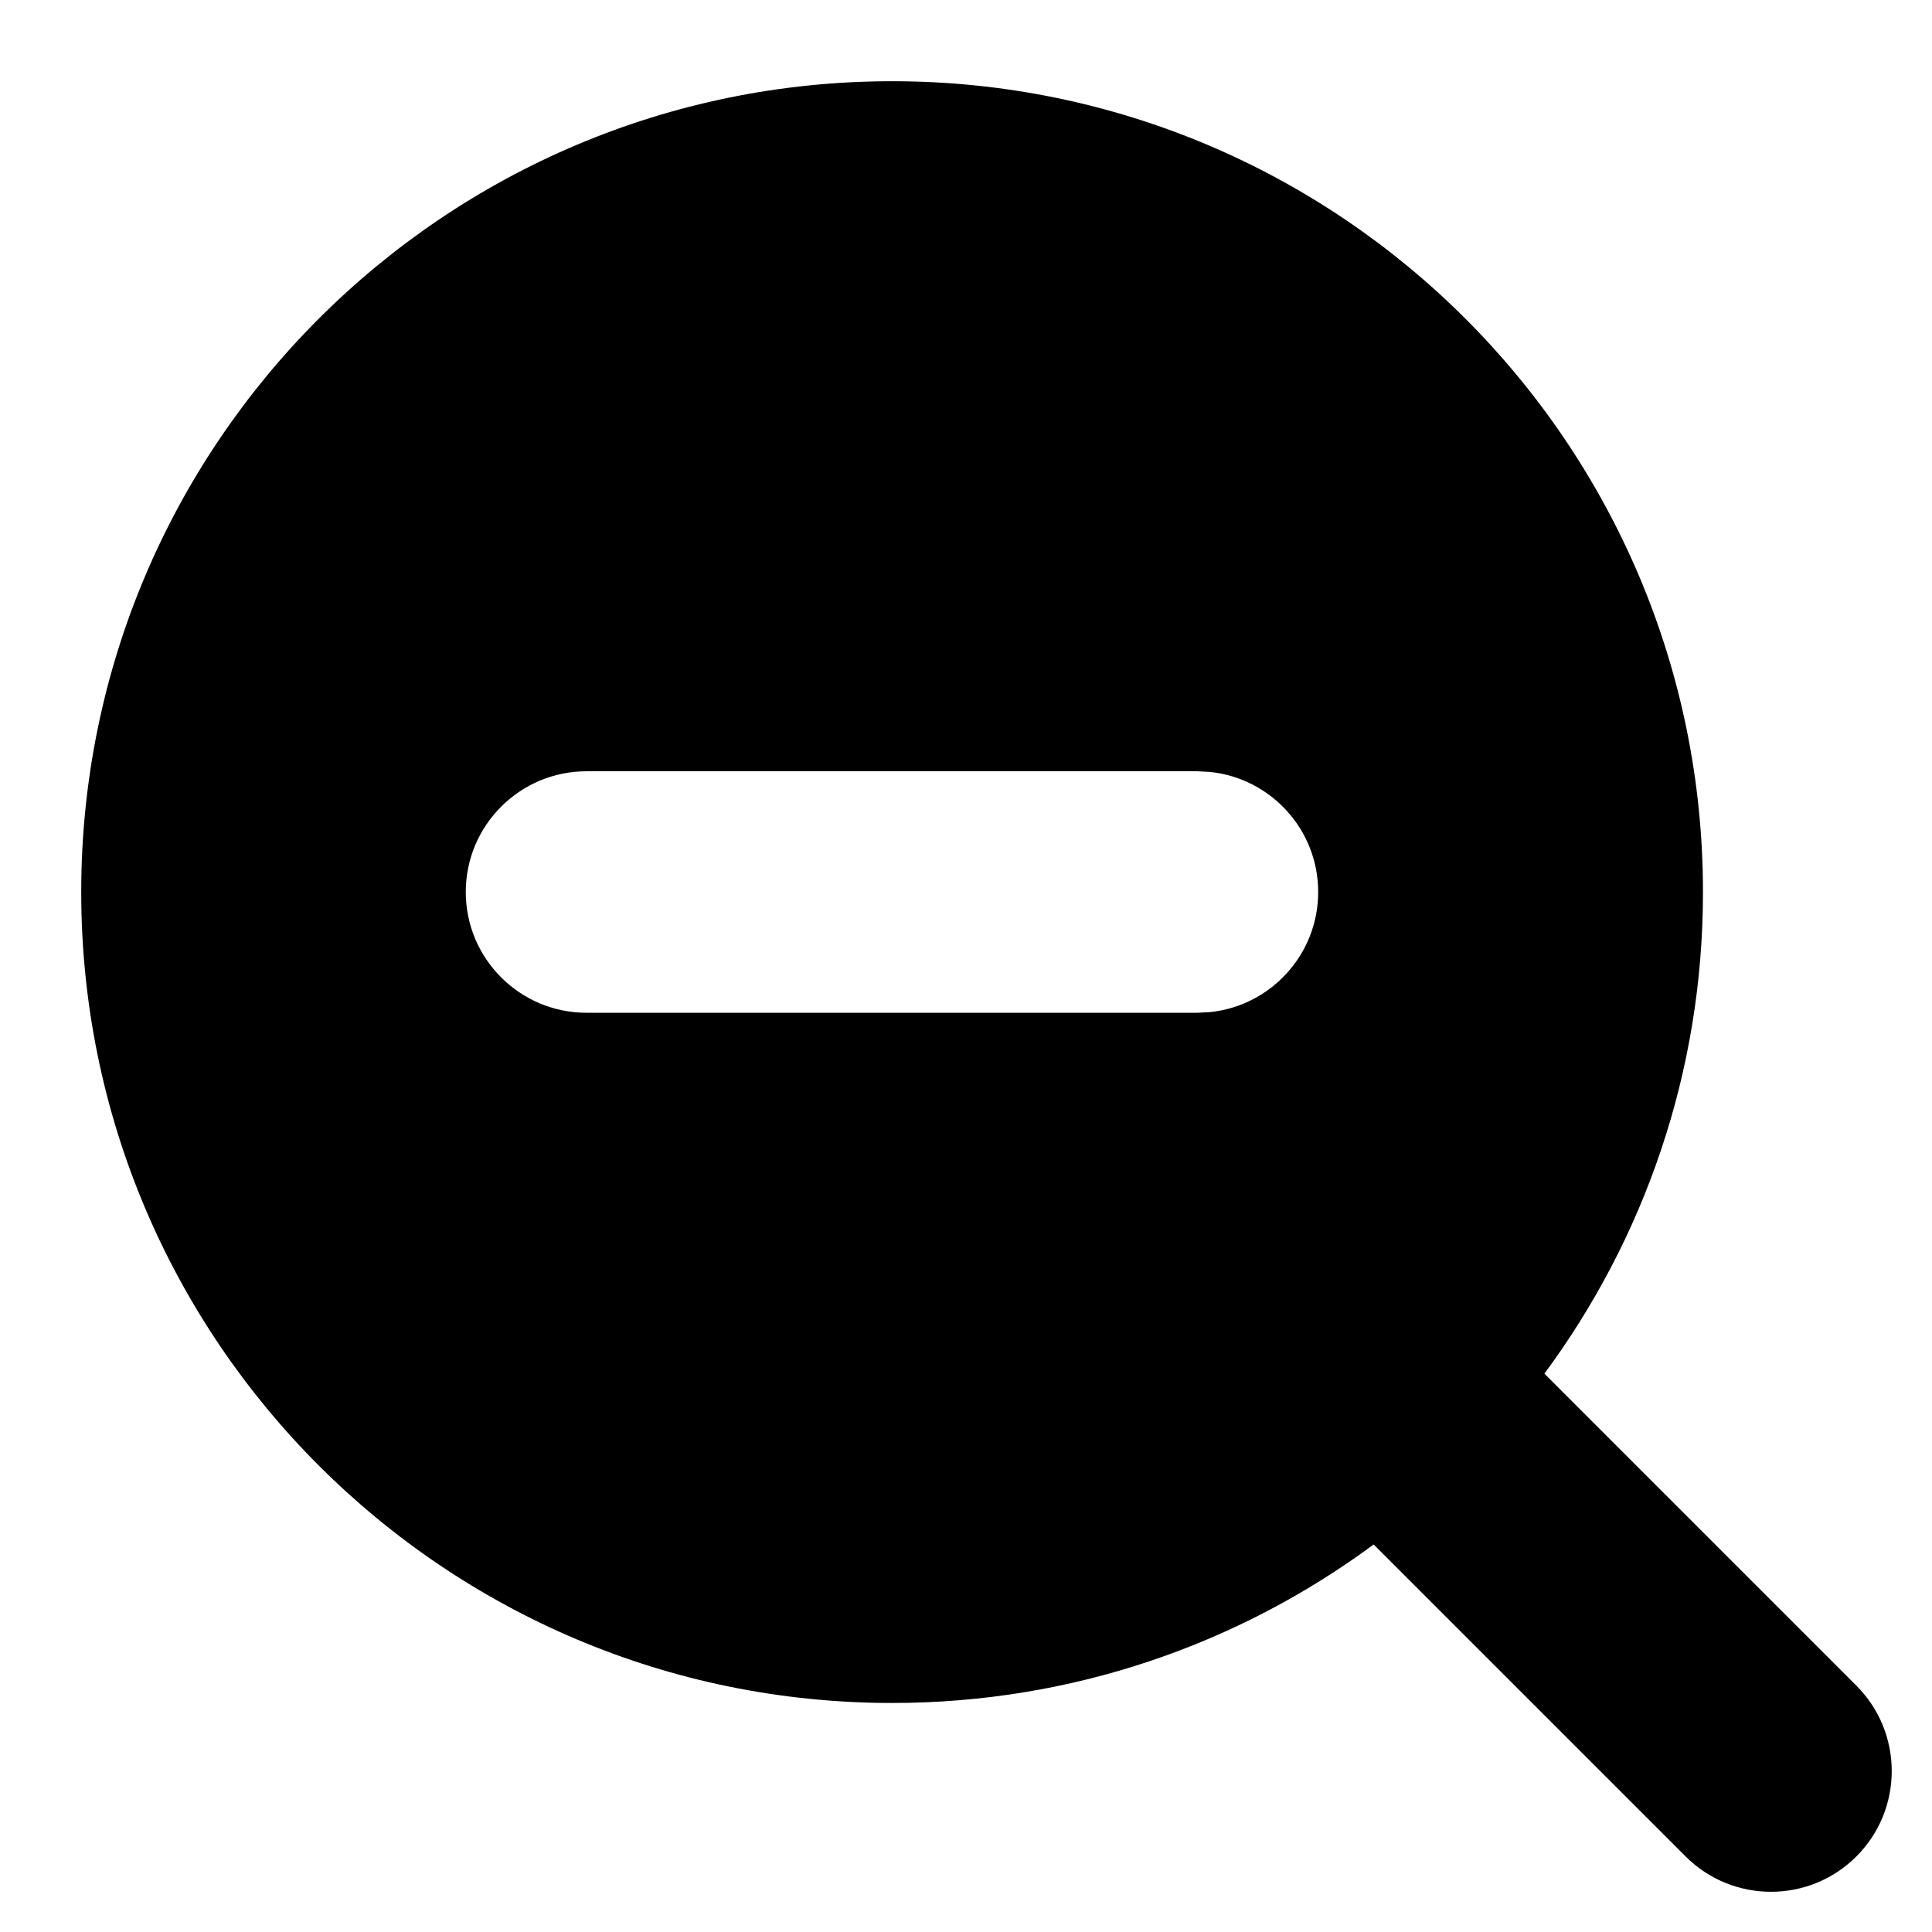 <svg width="24" height="24" viewBox="0 0 24 24" fill="none" xmlns="http://www.w3.org/2000/svg">
<path fill-rule="evenodd" clip-rule="evenodd" d="M11.082 1.009C16.645 1.009 21.155 5.519 21.155 11.082C21.155 13.323 20.422 15.391 19.185 17.064L23.061 20.94C23.646 21.526 23.646 22.476 23.061 23.061C22.475 23.647 21.525 23.647 20.939 23.061L17.064 19.186C15.391 20.423 13.322 21.155 11.082 21.155C5.519 21.155 1.009 16.645 1.009 11.082C1.009 5.519 5.519 1.009 11.082 1.009ZM7.286 9.581C6.458 9.581 5.786 10.253 5.786 11.081C5.786 11.909 6.458 12.581 7.286 12.581H14.875L15.029 12.573C15.785 12.496 16.375 11.857 16.375 11.081C16.375 10.305 15.785 9.666 15.029 9.589L14.875 9.581H7.286Z" fill="black"/>
</svg>
